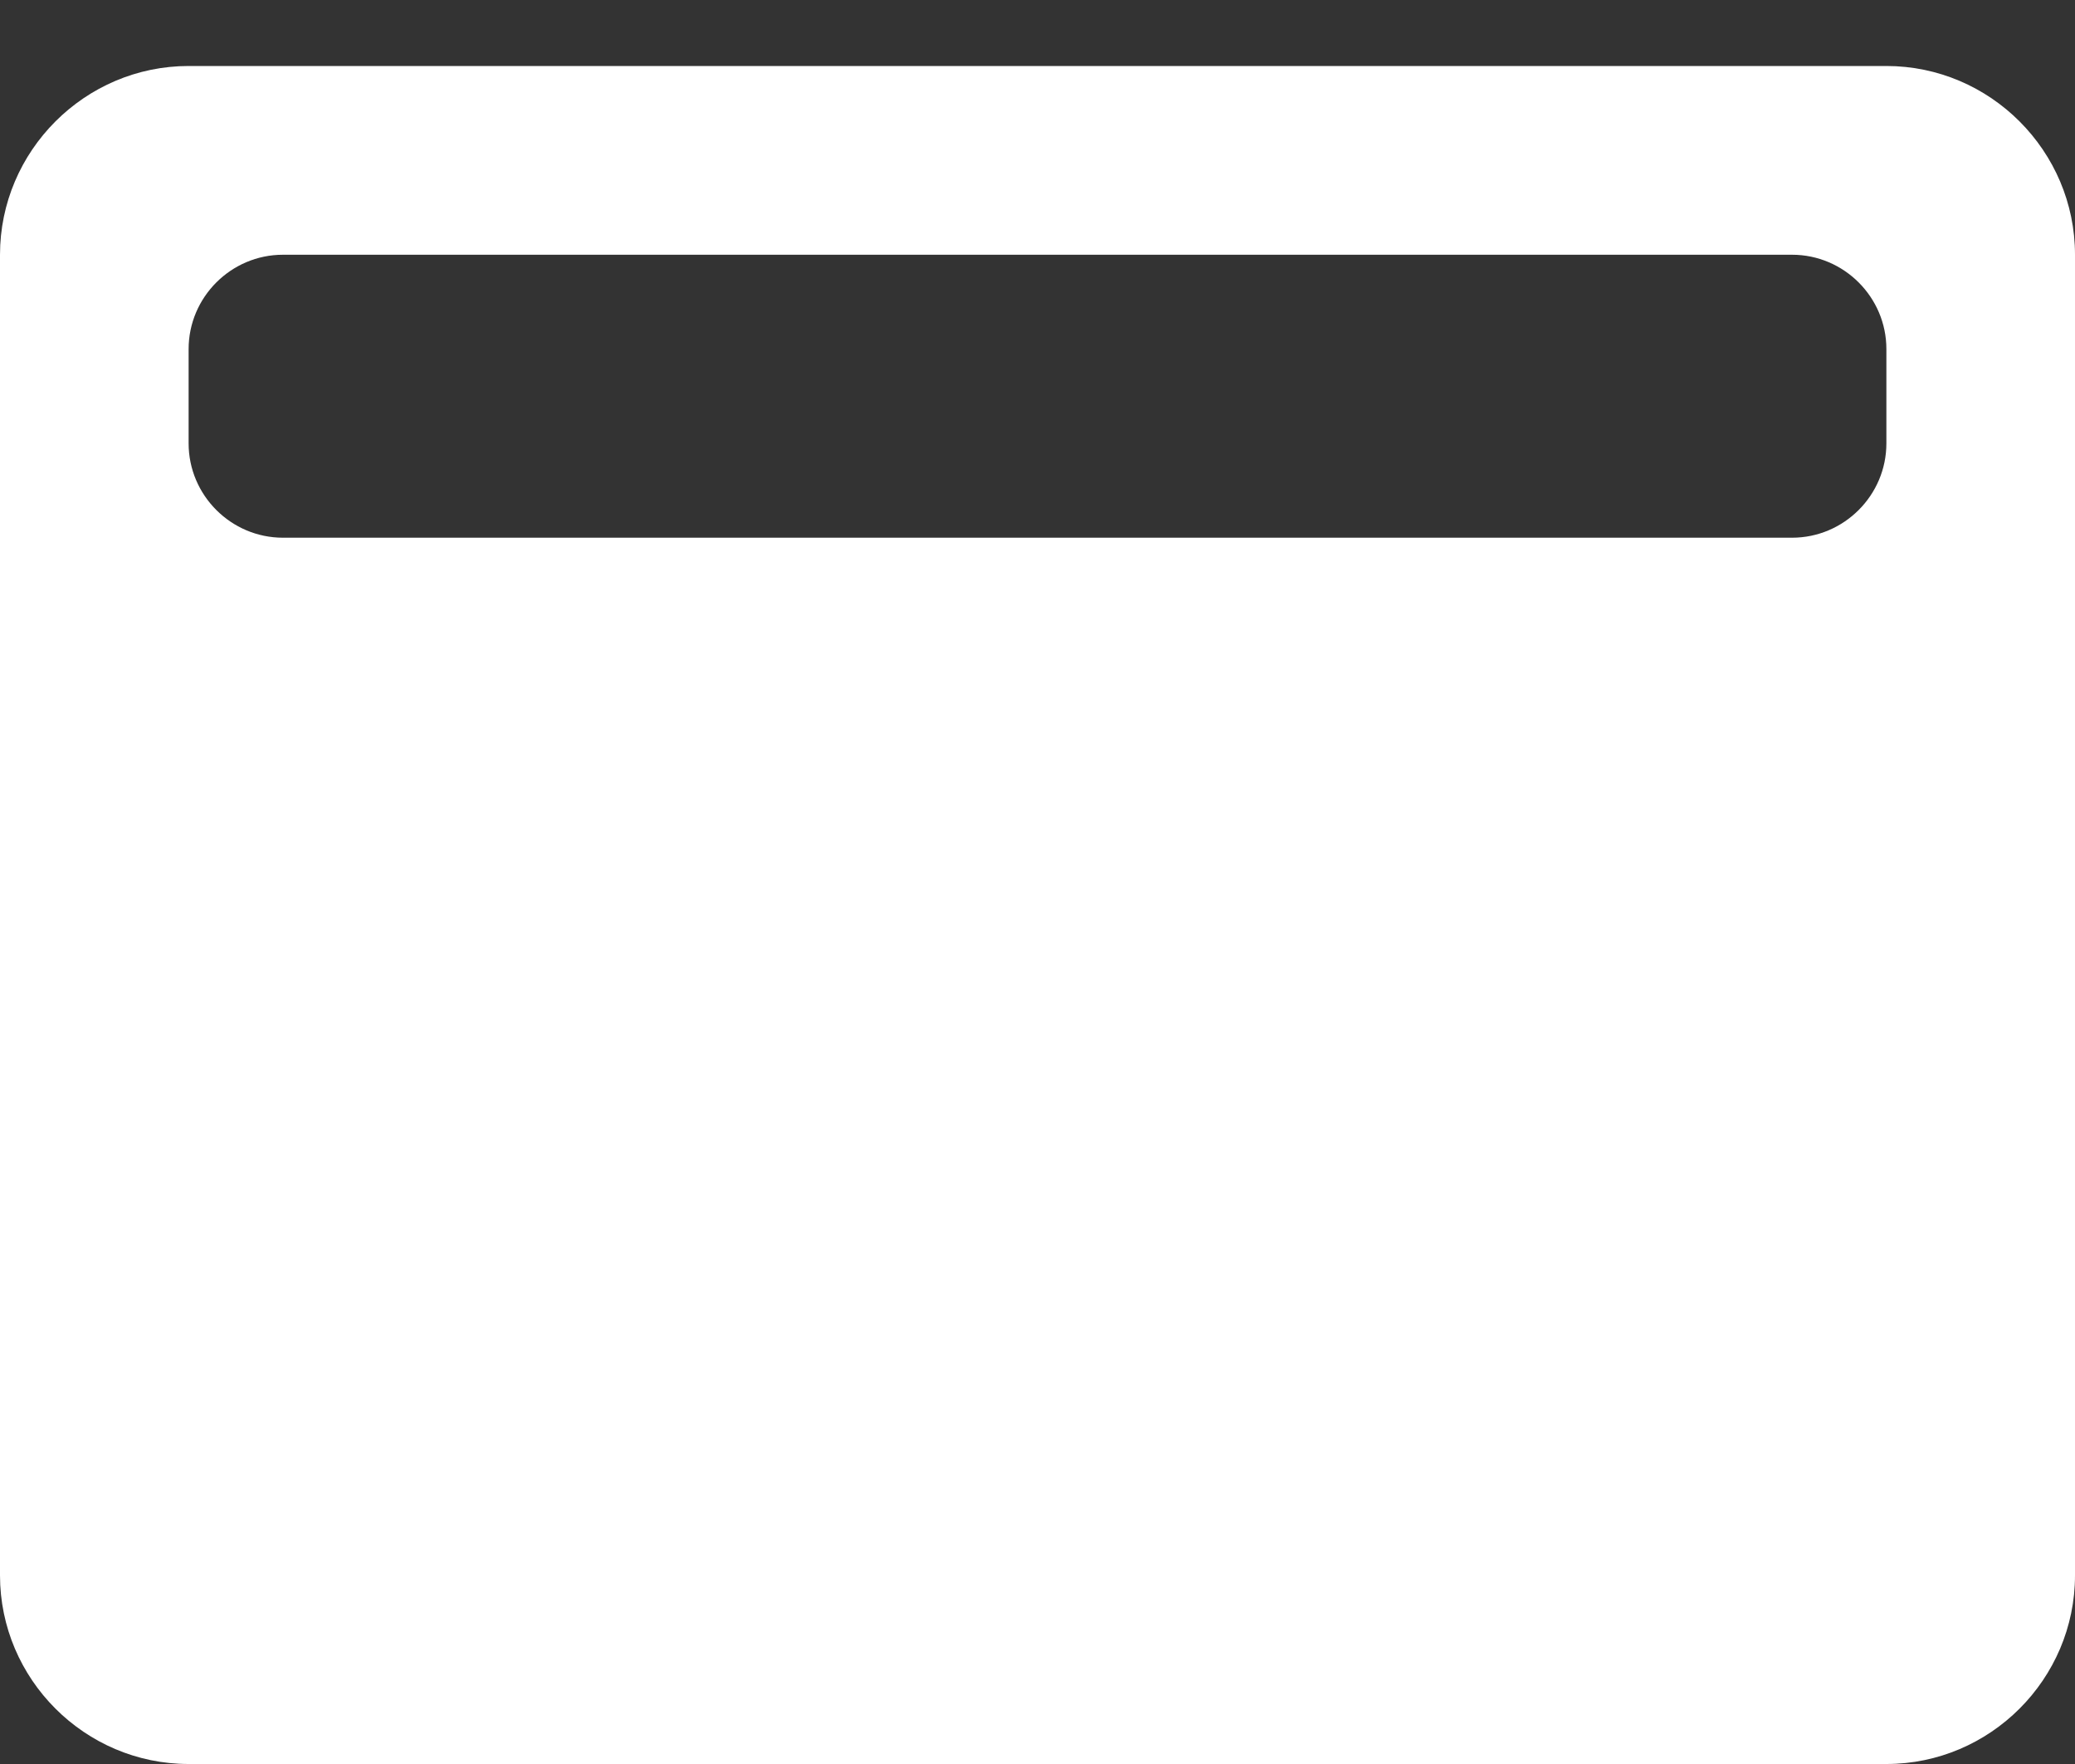 <svg width="20px" height="17px" viewBox="0 0 20 17" version="1.1" xmlns="http://www.w3.org/2000/svg" xmlns:xlink="http://www.w3.org/1999/xlink">
    <rect x="0" y="0" width="20" height="17" fill="#333333" stroke="none"/>
    <g id="Page-1" stroke="none" stroke-width="1" fill="none" fill-rule="evenodd">
        <g id="control-panel" transform="translate(-1352, -21)" fill="#FFFFFF" fill-rule="nonzero">
            <g id="call_to_action-24px" transform="translate(1362, 29.5) scale(1, -1) translate(-1362, -29.5) translate(1352, 21)">
                <path d="M18.182,0 L1.818,0 C0.818,0 0,0.818 0,1.818 L0,14.545 C0,15.545 0.818,16.364 1.818,16.364 L18.182,16.364 C19.182,16.364 20,15.545 20,14.545 L20,1.818 C20,0.818 19.182,0 18.182,0 Z M17.273,14.545 L2.727,14.545 C2.227,14.545 1.818,14.136 1.818,13.636 L1.818,12.727 C1.818,12.227 2.227,11.818 2.727,11.818 L17.273,11.818 C17.773,11.818 18.182,12.227 18.182,12.727 L18.182,13.636 C18.182,14.136 17.773,14.545 17.273,14.545 Z"></path>
            </g>
        </g>
    </g>
</svg>
